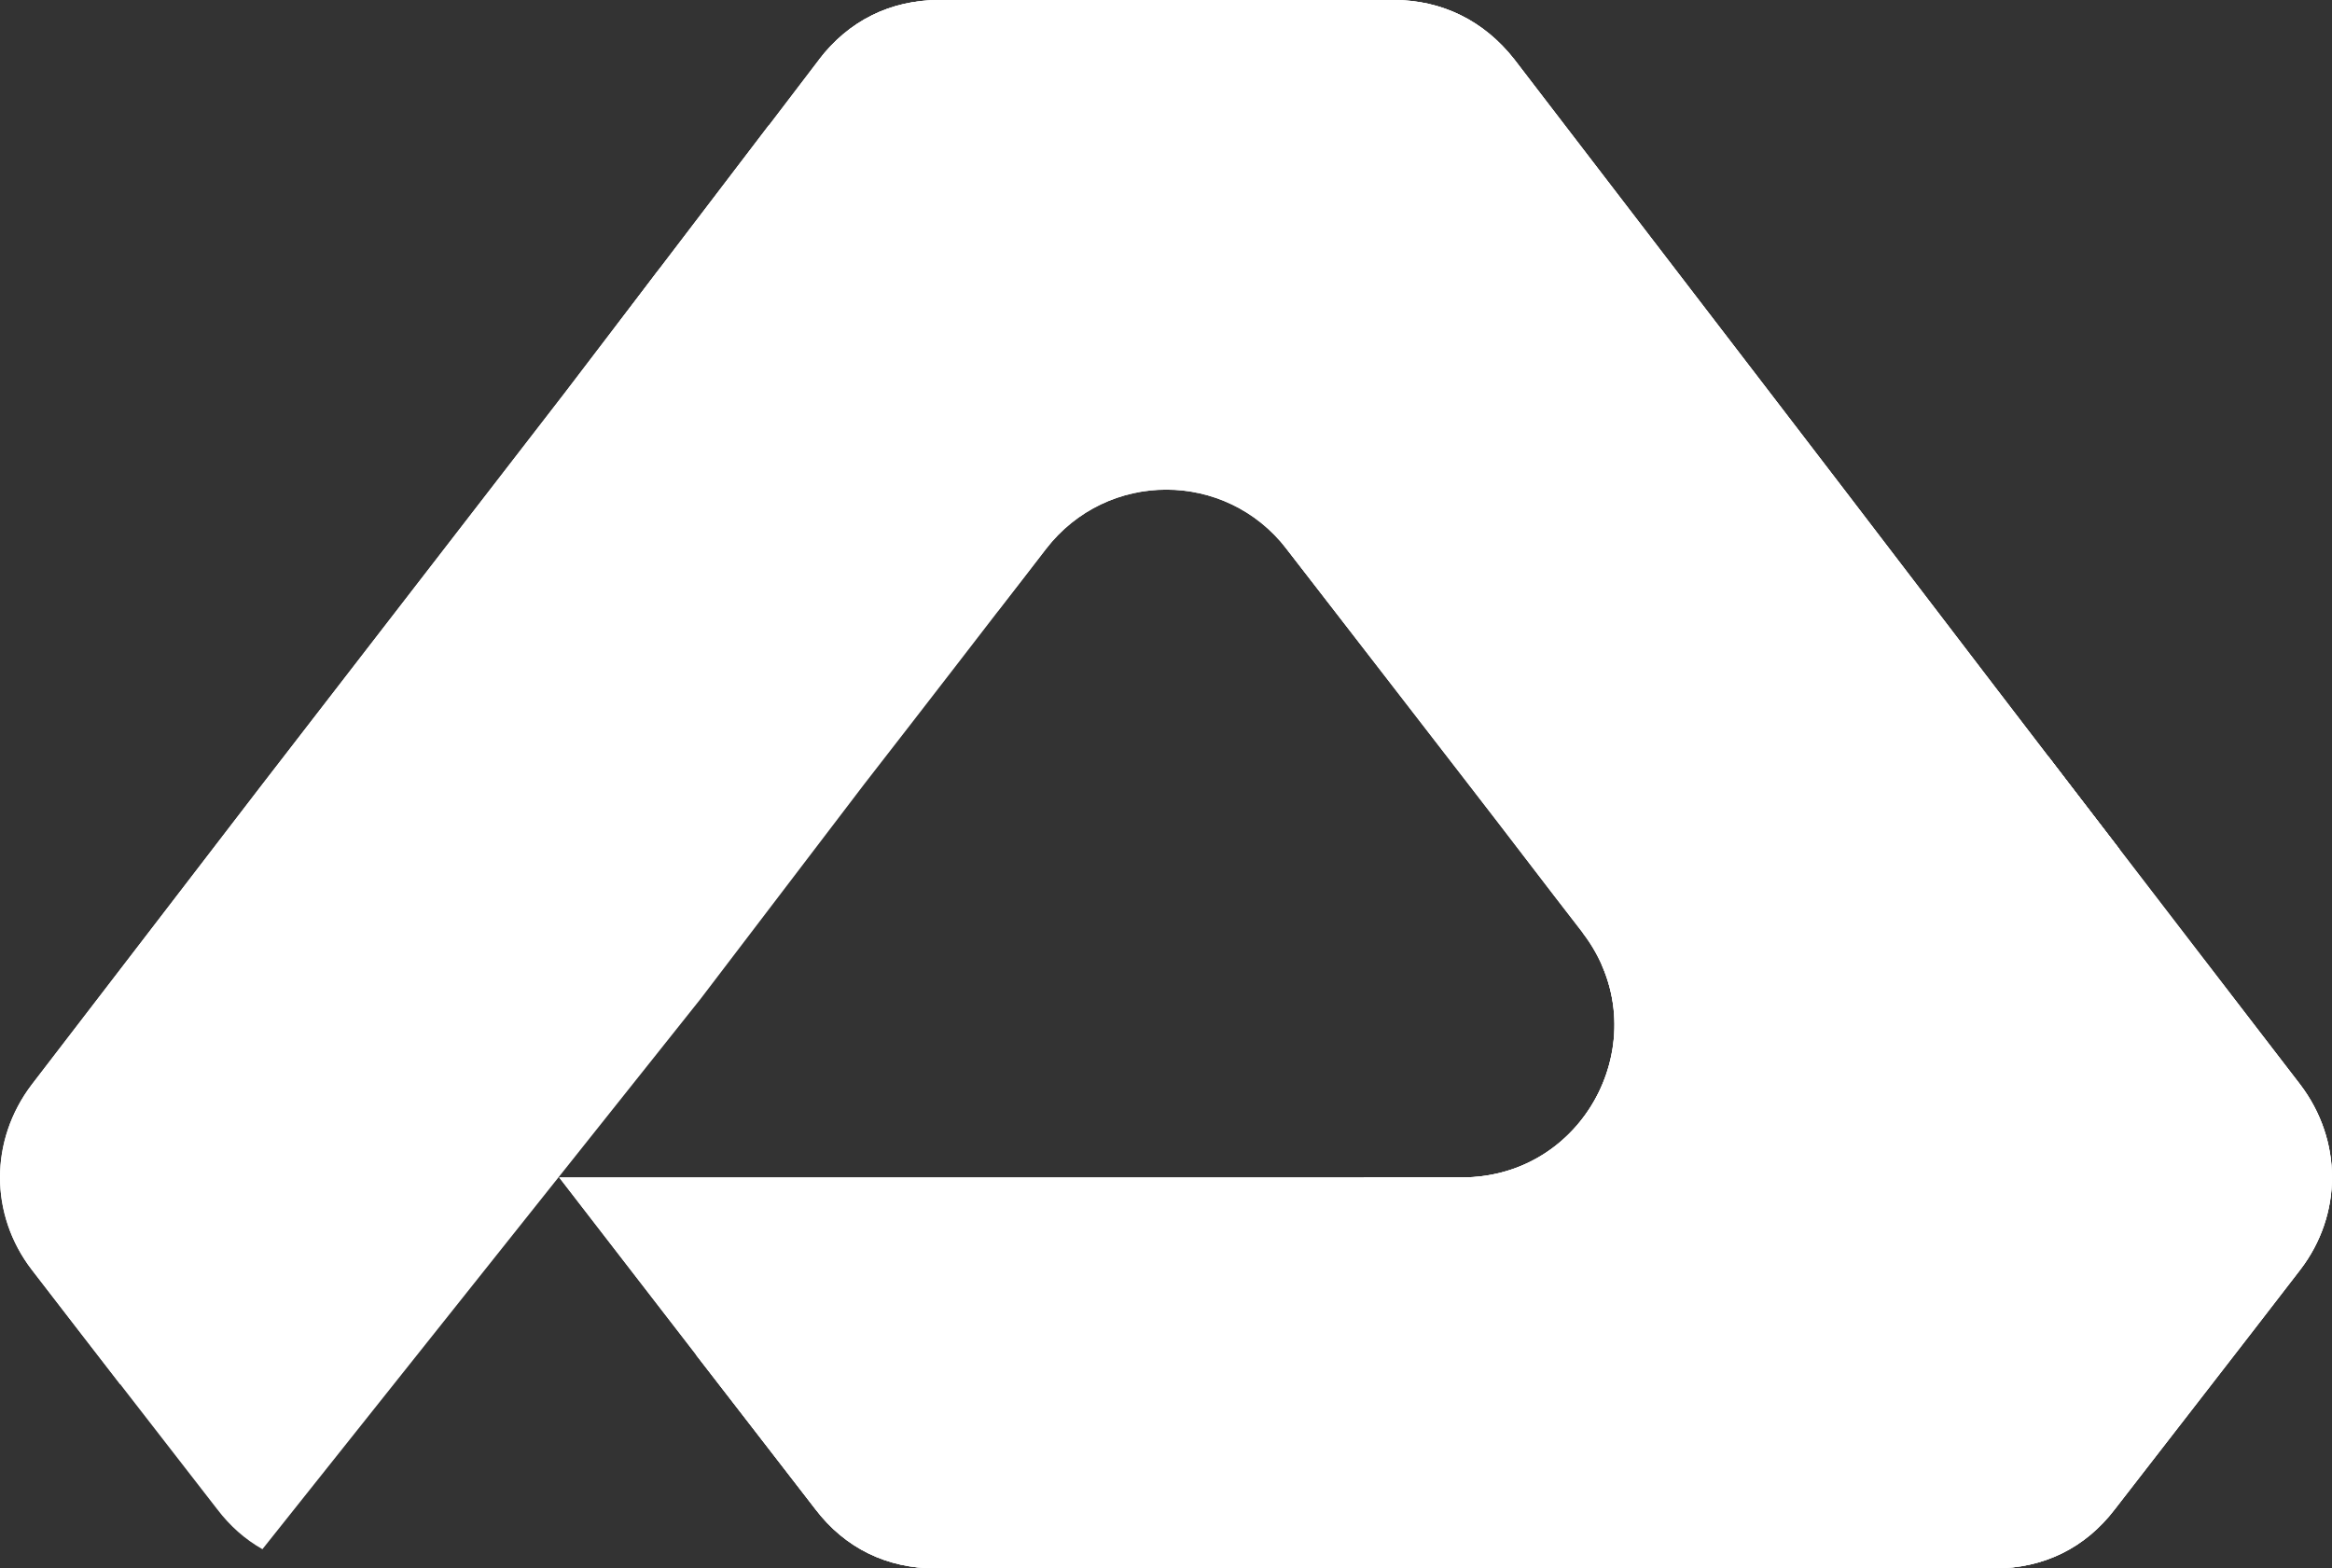 <?xml version="1.0" encoding="UTF-8"?>
<svg xmlns="http://www.w3.org/2000/svg" viewBox="0 0 431.8 290.41">
  <rect x="0" y="0" width="431.8" height="290.41" fill="#333333" stroke="none"/>
  <defs>
    <style>
      .cls-1, .cls-2 {
        fill: #fff;
        fill-rule: evenodd;
      }

      .cls-3 {
        isolation: isolate;
      }

      .cls-2 {
        mix-blend-mode: multiply;
      }
    </style>
  </defs>
  <g class="cls-3">
    <g id="Layer_1" data-name="Layer 1">
      <g>
        <path class="cls-1" d="M293.08,172.74c-7.1-9.14-14.09-18.39-21.19-27.54-11.19-14.52-22.48-29.04-33.67-43.56-11.29-14.63-33.24-14.63-44.53,0-11.19,14.52-22.37,29.04-33.67,43.56l-30.33,39.8-81.1,101.86c-3.23-1.83-6.02-4.3-8.39-7.42-11.4-14.74-22.91-29.47-34.31-44.32-7.85-10.22-7.85-23.99,0-34.31,14.2-18.5,28.5-37.11,42.7-55.61,18.61-24.09,37.32-48.29,55.93-72.39,15.7-20.54,31.41-41.2,47.11-61.74,5.49-7.21,13.23-11.08,22.37-11.08h84c9.04,0,16.78,3.87,22.37,10.97,15.81,20.65,31.62,41.2,47.43,61.85,18.5,24.09,36.89,48.29,55.39,72.39,14.2,18.5,28.5,37.11,42.7,55.61,7.85,10.33,7.85,24.09,0,34.31-11.51,14.84-22.91,29.58-34.31,44.32-5.49,7.21-13.23,10.97-22.27,10.97h-196.08c-9.04,0-16.78-3.76-22.27-10.97-15.81-20.44-31.62-40.98-47.43-61.42h167.15c23.45,0,36.57-26.78,22.37-45.28h0Z"/>
        <path class="cls-1" d="M22.24,256.32l-16.35-21.19c-7.85-10.22-7.85-23.99,0-34.31,14.2-18.5,28.5-37.11,42.7-55.61,18.61-24.09,37.32-48.29,55.93-72.39l37.86-49.69c15.17,1.29,31.3,3.44,48.51,6.67,21.73-2.9,31.09,8.28,27.75,33.56-18.5-11.51-40.66-3.87-66.15,23.02-52.7,67.23-96.05,123.91-130.26,169.95h0Z"/>
        <path class="cls-2" d="M255.11,123.37l-16.89-21.73c-11.29-14.63-33.24-14.63-44.53,0-2.8,3.66-5.81,7.53-8.93,11.51-.97-39.04-35.6-56.04-70.88-52.49h0l7.85-10.43c17.53-19.68,43.56-30.33,70.34-28.18,31.09,2.58,58.41,21.94,70.99,50.55,3.98,21.83,1.29,38.72-7.96,50.77h0Z"/>
        <path class="cls-1" d="M293.08,172.74c-7.1-9.14-14.09-18.39-21.19-27.54-11.19-14.52-22.48-29.04-33.67-43.56-25.17-34.96-78.84-66.04-124.34-40.98l37.75-49.59c5.49-7.21,13.23-11.08,22.37-11.08h84c9.04,0,16.78,3.87,22.37,10.97,15.81,20.65,31.62,41.2,47.43,61.85,18.5,24.09,36.89,48.29,55.39,72.39l9.25,12.05c-4.52,9.9-10.97,19.47-19.36,28.72-67.33,65.4-107.45,76.05-120.58,32.05h18.18c23.45,0,36.57-26.78,22.37-45.28h0Z"/>
        <path class="cls-1" d="M151.63,11.08c5.49-7.21,13.23-11.08,22.37-11.08h84c9.04,0,16.78,3.87,22.37,10.97,15.81,20.65,31.62,41.2,47.43,61.85,18.5,24.09,36.89,48.29,55.39,72.39l9.25,12.05c-4.52,9.9-10.97,19.47-19.36,28.72-9.68,9.36-18.72,17.53-27.21,24.63,3.55-23.34-3.12-46.14-19.9-68.19-17.64-20.97-42.81-54.43-75.51-100.25-21.73-26.46-56.47-37-98.85-31.09h0Z"/>
        <path class="cls-2" d="M379.34,140.15l3.87,5.06,9.25,12.05c-4.52,9.9-10.97,19.47-19.36,28.72-12.8,12.37-24.52,22.8-35.39,31.3-5.92.86-12.15,1.72-18.72,2.47-23.13,9.9-41.73,15.81-55.82,17.75-4.63-4.52-8.17-10.97-10.65-19.47h18.18c20.97,0,33.77-21.51,25.92-39.26,33.56-.75,59.8-12.91,82.71-38.61h0Z"/>
        <path class="cls-1" d="M379.34,140.15l3.87,5.06c14.2,18.5,28.5,37.11,42.7,55.61,7.85,10.33,7.85,24.09,0,34.31-11.4,14.84-22.91,29.58-34.31,44.32-5.49,7.21-13.23,10.97-22.27,10.97h-196.08c-9.04,0-16.78-3.76-22.27-10.97-15.81-20.44-31.62-40.98-47.43-61.42h167.15c49.59,0,93.36-30.22,108.64-77.87h0Z"/>
        <path class="cls-1" d="M408.17,177.8l17.75,23.02c7.85,10.33,7.85,24.09,0,34.31-11.4,14.84-22.91,29.58-34.31,44.32-5.49,7.21-13.23,10.97-22.27,10.97h-196.08c-9.04,0-16.78-3.76-22.27-10.97l-22.16-28.61c74.65.32,139.94.32,195.87,0,21.73-4.41,36.79-13.34,45.07-26.68,14.09-16.67,26.89-32.16,38.4-46.36h0Z"/>
      </g>
    </g>
  </g>
</svg>